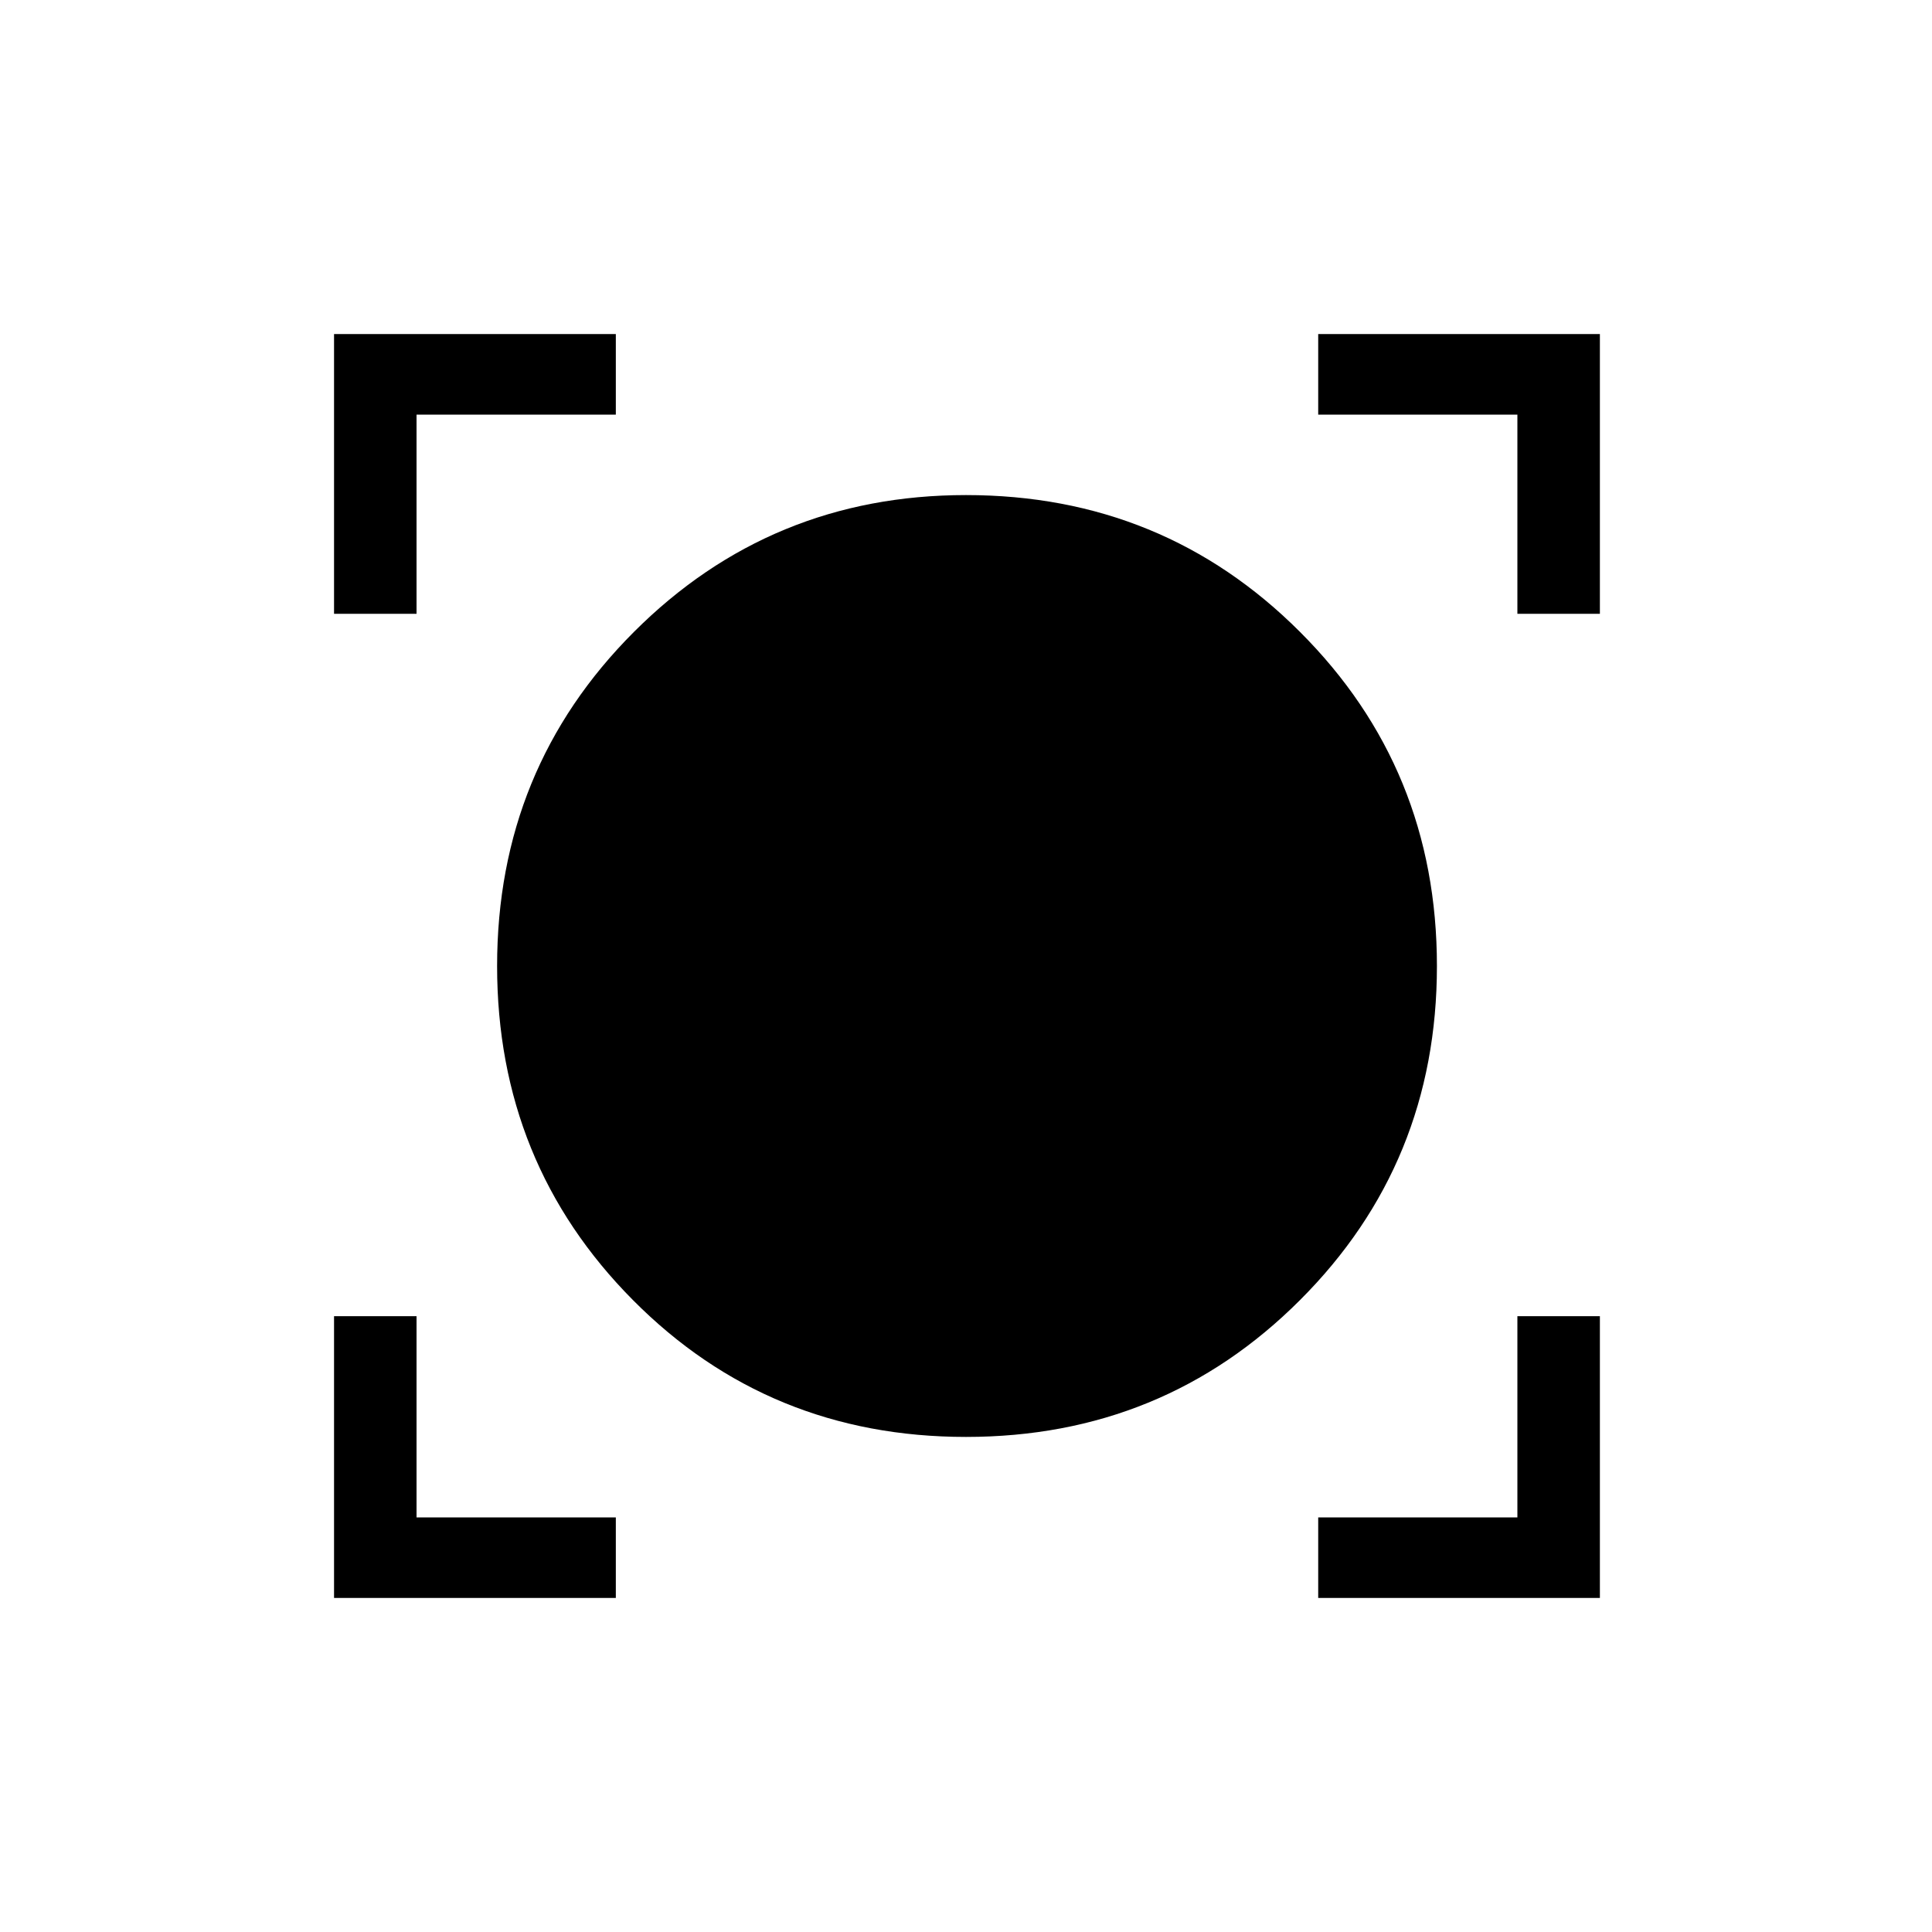 <svg xmlns="http://www.w3.org/2000/svg" height="20" width="20"><path d="M3.458 16.542V13.625H4.312V15.708H6.375V16.542ZM13.646 16.542V15.708H15.708V13.625H16.562V16.542ZM10 14.875Q7.958 14.875 6.552 13.458Q5.146 12.042 5.146 10Q5.146 7.958 6.562 6.542Q7.979 5.125 10 5.125Q12.042 5.125 13.458 6.542Q14.875 7.958 14.875 10Q14.875 12.042 13.458 13.458Q12.042 14.875 10 14.875ZM3.458 6.354V3.458H6.375V4.292H4.312V6.354ZM15.708 6.354V4.292H13.646V3.458H16.562V6.354Z"/></svg>